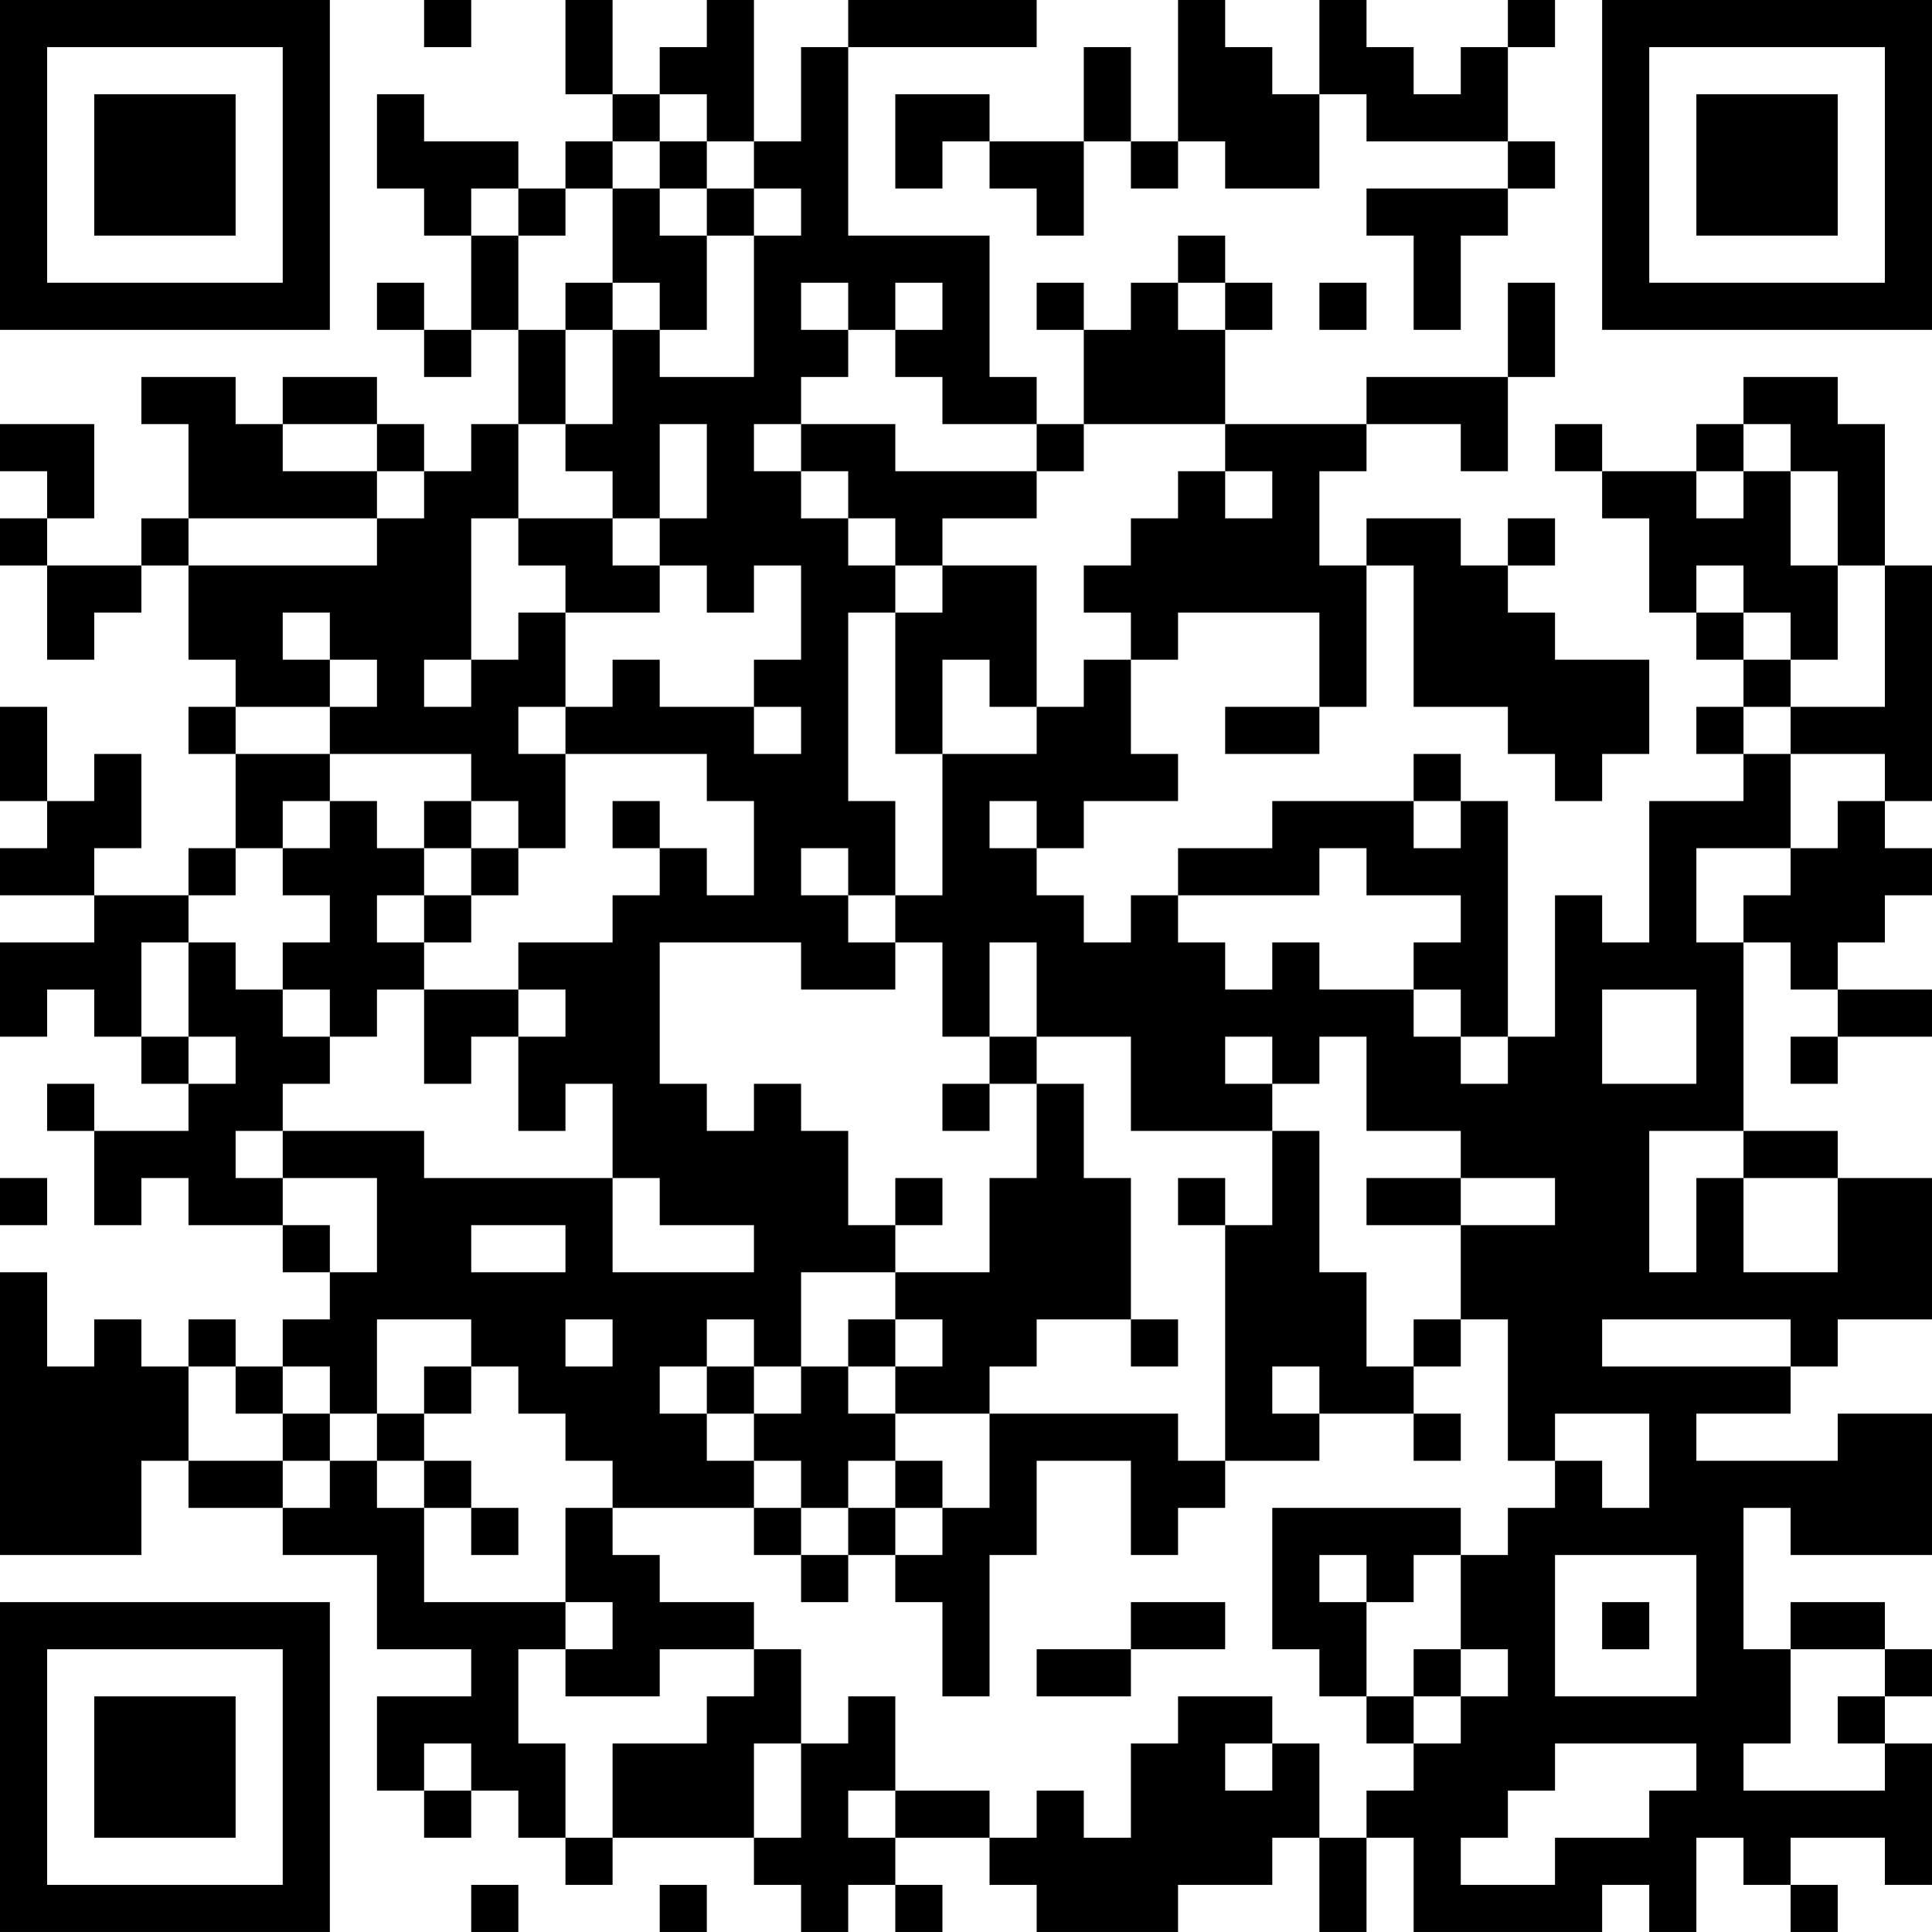 <?xml version="1.0" encoding="UTF-8"?>
<svg xmlns="http://www.w3.org/2000/svg" version="1.1" width="200" height="200" viewBox="0 0 200 200"><rect x="0" y="0" width="200" height="200" fill="#ffffff"/><g transform="scale(4.878)"><g transform="translate(0,0)"><path fill-rule="evenodd" d="M9 0L9 1L10 1L10 0ZM12 0L12 2L13 2L13 3L12 3L12 4L11 4L11 3L9 3L9 2L8 2L8 4L9 4L9 5L10 5L10 7L9 7L9 6L8 6L8 7L9 7L9 8L10 8L10 7L11 7L11 9L10 9L10 10L9 10L9 9L8 9L8 8L6 8L6 9L5 9L5 8L3 8L3 9L4 9L4 11L3 11L3 12L1 12L1 11L2 11L2 9L0 9L0 10L1 10L1 11L0 11L0 12L1 12L1 14L2 14L2 13L3 13L3 12L4 12L4 14L5 14L5 15L4 15L4 16L5 16L5 18L4 18L4 19L2 19L2 18L3 18L3 16L2 16L2 17L1 17L1 15L0 15L0 17L1 17L1 18L0 18L0 19L2 19L2 20L0 20L0 22L1 22L1 21L2 21L2 22L3 22L3 23L4 23L4 24L2 24L2 23L1 23L1 24L2 24L2 26L3 26L3 25L4 25L4 26L6 26L6 27L7 27L7 28L6 28L6 29L5 29L5 28L4 28L4 29L3 29L3 28L2 28L2 29L1 29L1 27L0 27L0 33L3 33L3 31L4 31L4 32L6 32L6 33L8 33L8 35L10 35L10 36L8 36L8 38L9 38L9 39L10 39L10 38L11 38L11 39L12 39L12 40L13 40L13 39L16 39L16 40L17 40L17 41L18 41L18 40L19 40L19 41L20 41L20 40L19 40L19 39L21 39L21 40L22 40L22 41L25 41L25 40L27 40L27 39L28 39L28 41L29 41L29 39L30 39L30 41L34 41L34 40L35 40L35 41L36 41L36 39L37 39L37 40L38 40L38 41L39 41L39 40L38 40L38 39L40 39L40 40L41 40L41 37L40 37L40 36L41 36L41 35L40 35L40 34L38 34L38 35L37 35L37 32L38 32L38 33L41 33L41 30L39 30L39 31L36 31L36 30L38 30L38 29L39 29L39 28L41 28L41 25L39 25L39 24L37 24L37 20L38 20L38 21L39 21L39 22L38 22L38 23L39 23L39 22L41 22L41 21L39 21L39 20L40 20L40 19L41 19L41 18L40 18L40 17L41 17L41 12L40 12L40 9L39 9L39 8L37 8L37 9L36 9L36 10L34 10L34 9L33 9L33 10L34 10L34 11L35 11L35 13L36 13L36 14L37 14L37 15L36 15L36 16L37 16L37 17L35 17L35 20L34 20L34 19L33 19L33 22L32 22L32 17L31 17L31 16L30 16L30 17L27 17L27 18L25 18L25 19L24 19L24 20L23 20L23 19L22 19L22 18L23 18L23 17L25 17L25 16L24 16L24 14L25 14L25 13L28 13L28 15L26 15L26 16L28 16L28 15L29 15L29 12L30 12L30 15L32 15L32 16L33 16L33 17L34 17L34 16L35 16L35 14L33 14L33 13L32 13L32 12L33 12L33 11L32 11L32 12L31 12L31 11L29 11L29 12L28 12L28 10L29 10L29 9L31 9L31 10L32 10L32 8L33 8L33 6L32 6L32 8L29 8L29 9L26 9L26 7L27 7L27 6L26 6L26 5L25 5L25 6L24 6L24 7L23 7L23 6L22 6L22 7L23 7L23 9L22 9L22 8L21 8L21 5L18 5L18 1L22 1L22 0L18 0L18 1L17 1L17 3L16 3L16 0L15 0L15 1L14 1L14 2L13 2L13 0ZM25 0L25 3L24 3L24 1L23 1L23 3L21 3L21 2L19 2L19 4L20 4L20 3L21 3L21 4L22 4L22 5L23 5L23 3L24 3L24 4L25 4L25 3L26 3L26 4L28 4L28 2L29 2L29 3L32 3L32 4L29 4L29 5L30 5L30 7L31 7L31 5L32 5L32 4L33 4L33 3L32 3L32 1L33 1L33 0L32 0L32 1L31 1L31 2L30 2L30 1L29 1L29 0L28 0L28 2L27 2L27 1L26 1L26 0ZM14 2L14 3L13 3L13 4L12 4L12 5L11 5L11 4L10 4L10 5L11 5L11 7L12 7L12 9L11 9L11 11L10 11L10 14L9 14L9 15L10 15L10 14L11 14L11 13L12 13L12 15L11 15L11 16L12 16L12 18L11 18L11 17L10 17L10 16L7 16L7 15L8 15L8 14L7 14L7 13L6 13L6 14L7 14L7 15L5 15L5 16L7 16L7 17L6 17L6 18L5 18L5 19L4 19L4 20L3 20L3 22L4 22L4 23L5 23L5 22L4 22L4 20L5 20L5 21L6 21L6 22L7 22L7 23L6 23L6 24L5 24L5 25L6 25L6 26L7 26L7 27L8 27L8 25L6 25L6 24L9 24L9 25L13 25L13 27L16 27L16 26L14 26L14 25L13 25L13 23L12 23L12 24L11 24L11 22L12 22L12 21L11 21L11 20L13 20L13 19L14 19L14 18L15 18L15 19L16 19L16 17L15 17L15 16L12 16L12 15L13 15L13 14L14 14L14 15L16 15L16 16L17 16L17 15L16 15L16 14L17 14L17 12L16 12L16 13L15 13L15 12L14 12L14 11L15 11L15 9L14 9L14 11L13 11L13 10L12 10L12 9L13 9L13 7L14 7L14 8L16 8L16 5L17 5L17 4L16 4L16 3L15 3L15 2ZM14 3L14 4L13 4L13 6L12 6L12 7L13 7L13 6L14 6L14 7L15 7L15 5L16 5L16 4L15 4L15 3ZM14 4L14 5L15 5L15 4ZM17 6L17 7L18 7L18 8L17 8L17 9L16 9L16 10L17 10L17 11L18 11L18 12L19 12L19 13L18 13L18 17L19 17L19 19L18 19L18 18L17 18L17 19L18 19L18 20L19 20L19 21L17 21L17 20L14 20L14 23L15 23L15 24L16 24L16 23L17 23L17 24L18 24L18 26L19 26L19 27L17 27L17 29L16 29L16 28L15 28L15 29L14 29L14 30L15 30L15 31L16 31L16 32L13 32L13 31L12 31L12 30L11 30L11 29L10 29L10 28L8 28L8 30L7 30L7 29L6 29L6 30L5 30L5 29L4 29L4 31L6 31L6 32L7 32L7 31L8 31L8 32L9 32L9 34L12 34L12 35L11 35L11 37L12 37L12 39L13 39L13 37L15 37L15 36L16 36L16 35L17 35L17 37L16 37L16 39L17 39L17 37L18 37L18 36L19 36L19 38L18 38L18 39L19 39L19 38L21 38L21 39L22 39L22 38L23 38L23 39L24 39L24 37L25 37L25 36L27 36L27 37L26 37L26 38L27 38L27 37L28 37L28 39L29 39L29 38L30 38L30 37L31 37L31 36L32 36L32 35L31 35L31 33L32 33L32 32L33 32L33 31L34 31L34 32L35 32L35 30L33 30L33 31L32 31L32 28L31 28L31 26L33 26L33 25L31 25L31 24L29 24L29 22L28 22L28 23L27 23L27 22L26 22L26 23L27 23L27 24L24 24L24 22L22 22L22 20L21 20L21 22L20 22L20 20L19 20L19 19L20 19L20 16L22 16L22 15L23 15L23 14L24 14L24 13L23 13L23 12L24 12L24 11L25 11L25 10L26 10L26 11L27 11L27 10L26 10L26 9L23 9L23 10L22 10L22 9L20 9L20 8L19 8L19 7L20 7L20 6L19 6L19 7L18 7L18 6ZM25 6L25 7L26 7L26 6ZM28 6L28 7L29 7L29 6ZM6 9L6 10L8 10L8 11L4 11L4 12L8 12L8 11L9 11L9 10L8 10L8 9ZM17 9L17 10L18 10L18 11L19 11L19 12L20 12L20 13L19 13L19 16L20 16L20 14L21 14L21 15L22 15L22 12L20 12L20 11L22 11L22 10L19 10L19 9ZM37 9L37 10L36 10L36 11L37 11L37 10L38 10L38 12L39 12L39 14L38 14L38 13L37 13L37 12L36 12L36 13L37 13L37 14L38 14L38 15L37 15L37 16L38 16L38 18L36 18L36 20L37 20L37 19L38 19L38 18L39 18L39 17L40 17L40 16L38 16L38 15L40 15L40 12L39 12L39 10L38 10L38 9ZM11 11L11 12L12 12L12 13L14 13L14 12L13 12L13 11ZM7 17L7 18L6 18L6 19L7 19L7 20L6 20L6 21L7 21L7 22L8 22L8 21L9 21L9 23L10 23L10 22L11 22L11 21L9 21L9 20L10 20L10 19L11 19L11 18L10 18L10 17L9 17L9 18L8 18L8 17ZM13 17L13 18L14 18L14 17ZM21 17L21 18L22 18L22 17ZM30 17L30 18L31 18L31 17ZM9 18L9 19L8 19L8 20L9 20L9 19L10 19L10 18ZM28 18L28 19L25 19L25 20L26 20L26 21L27 21L27 20L28 20L28 21L30 21L30 22L31 22L31 23L32 23L32 22L31 22L31 21L30 21L30 20L31 20L31 19L29 19L29 18ZM34 21L34 23L36 23L36 21ZM21 22L21 23L20 23L20 24L21 24L21 23L22 23L22 25L21 25L21 27L19 27L19 28L18 28L18 29L17 29L17 30L16 30L16 29L15 29L15 30L16 30L16 31L17 31L17 32L16 32L16 33L17 33L17 34L18 34L18 33L19 33L19 34L20 34L20 36L21 36L21 33L22 33L22 31L24 31L24 33L25 33L25 32L26 32L26 31L28 31L28 30L30 30L30 31L31 31L31 30L30 30L30 29L31 29L31 28L30 28L30 29L29 29L29 27L28 27L28 24L27 24L27 26L26 26L26 25L25 25L25 26L26 26L26 31L25 31L25 30L21 30L21 29L22 29L22 28L24 28L24 29L25 29L25 28L24 28L24 25L23 25L23 23L22 23L22 22ZM35 24L35 27L36 27L36 25L37 25L37 27L39 27L39 25L37 25L37 24ZM0 25L0 26L1 26L1 25ZM19 25L19 26L20 26L20 25ZM29 25L29 26L31 26L31 25ZM10 26L10 27L12 27L12 26ZM12 28L12 29L13 29L13 28ZM19 28L19 29L18 29L18 30L19 30L19 31L18 31L18 32L17 32L17 33L18 33L18 32L19 32L19 33L20 33L20 32L21 32L21 30L19 30L19 29L20 29L20 28ZM34 28L34 29L38 29L38 28ZM9 29L9 30L8 30L8 31L9 31L9 32L10 32L10 33L11 33L11 32L10 32L10 31L9 31L9 30L10 30L10 29ZM27 29L27 30L28 30L28 29ZM6 30L6 31L7 31L7 30ZM19 31L19 32L20 32L20 31ZM12 32L12 34L13 34L13 35L12 35L12 36L14 36L14 35L16 35L16 34L14 34L14 33L13 33L13 32ZM27 32L27 35L28 35L28 36L29 36L29 37L30 37L30 36L31 36L31 35L30 35L30 36L29 36L29 34L30 34L30 33L31 33L31 32ZM28 33L28 34L29 34L29 33ZM33 33L33 36L36 36L36 33ZM24 34L24 35L22 35L22 36L24 36L24 35L26 35L26 34ZM34 34L34 35L35 35L35 34ZM38 35L38 37L37 37L37 38L40 38L40 37L39 37L39 36L40 36L40 35ZM9 37L9 38L10 38L10 37ZM33 37L33 38L32 38L32 39L31 39L31 40L33 40L33 39L35 39L35 38L36 38L36 37ZM10 40L10 41L11 41L11 40ZM14 40L14 41L15 41L15 40ZM0 0L0 7L7 7L7 0ZM1 1L1 6L6 6L6 1ZM2 2L2 5L5 5L5 2ZM34 0L34 7L41 7L41 0ZM35 1L35 6L40 6L40 1ZM36 2L36 5L39 5L39 2ZM0 34L0 41L7 41L7 34ZM1 35L1 40L6 40L6 35ZM2 36L2 39L5 39L5 36Z" fill="#000000"/></g></g></svg>
